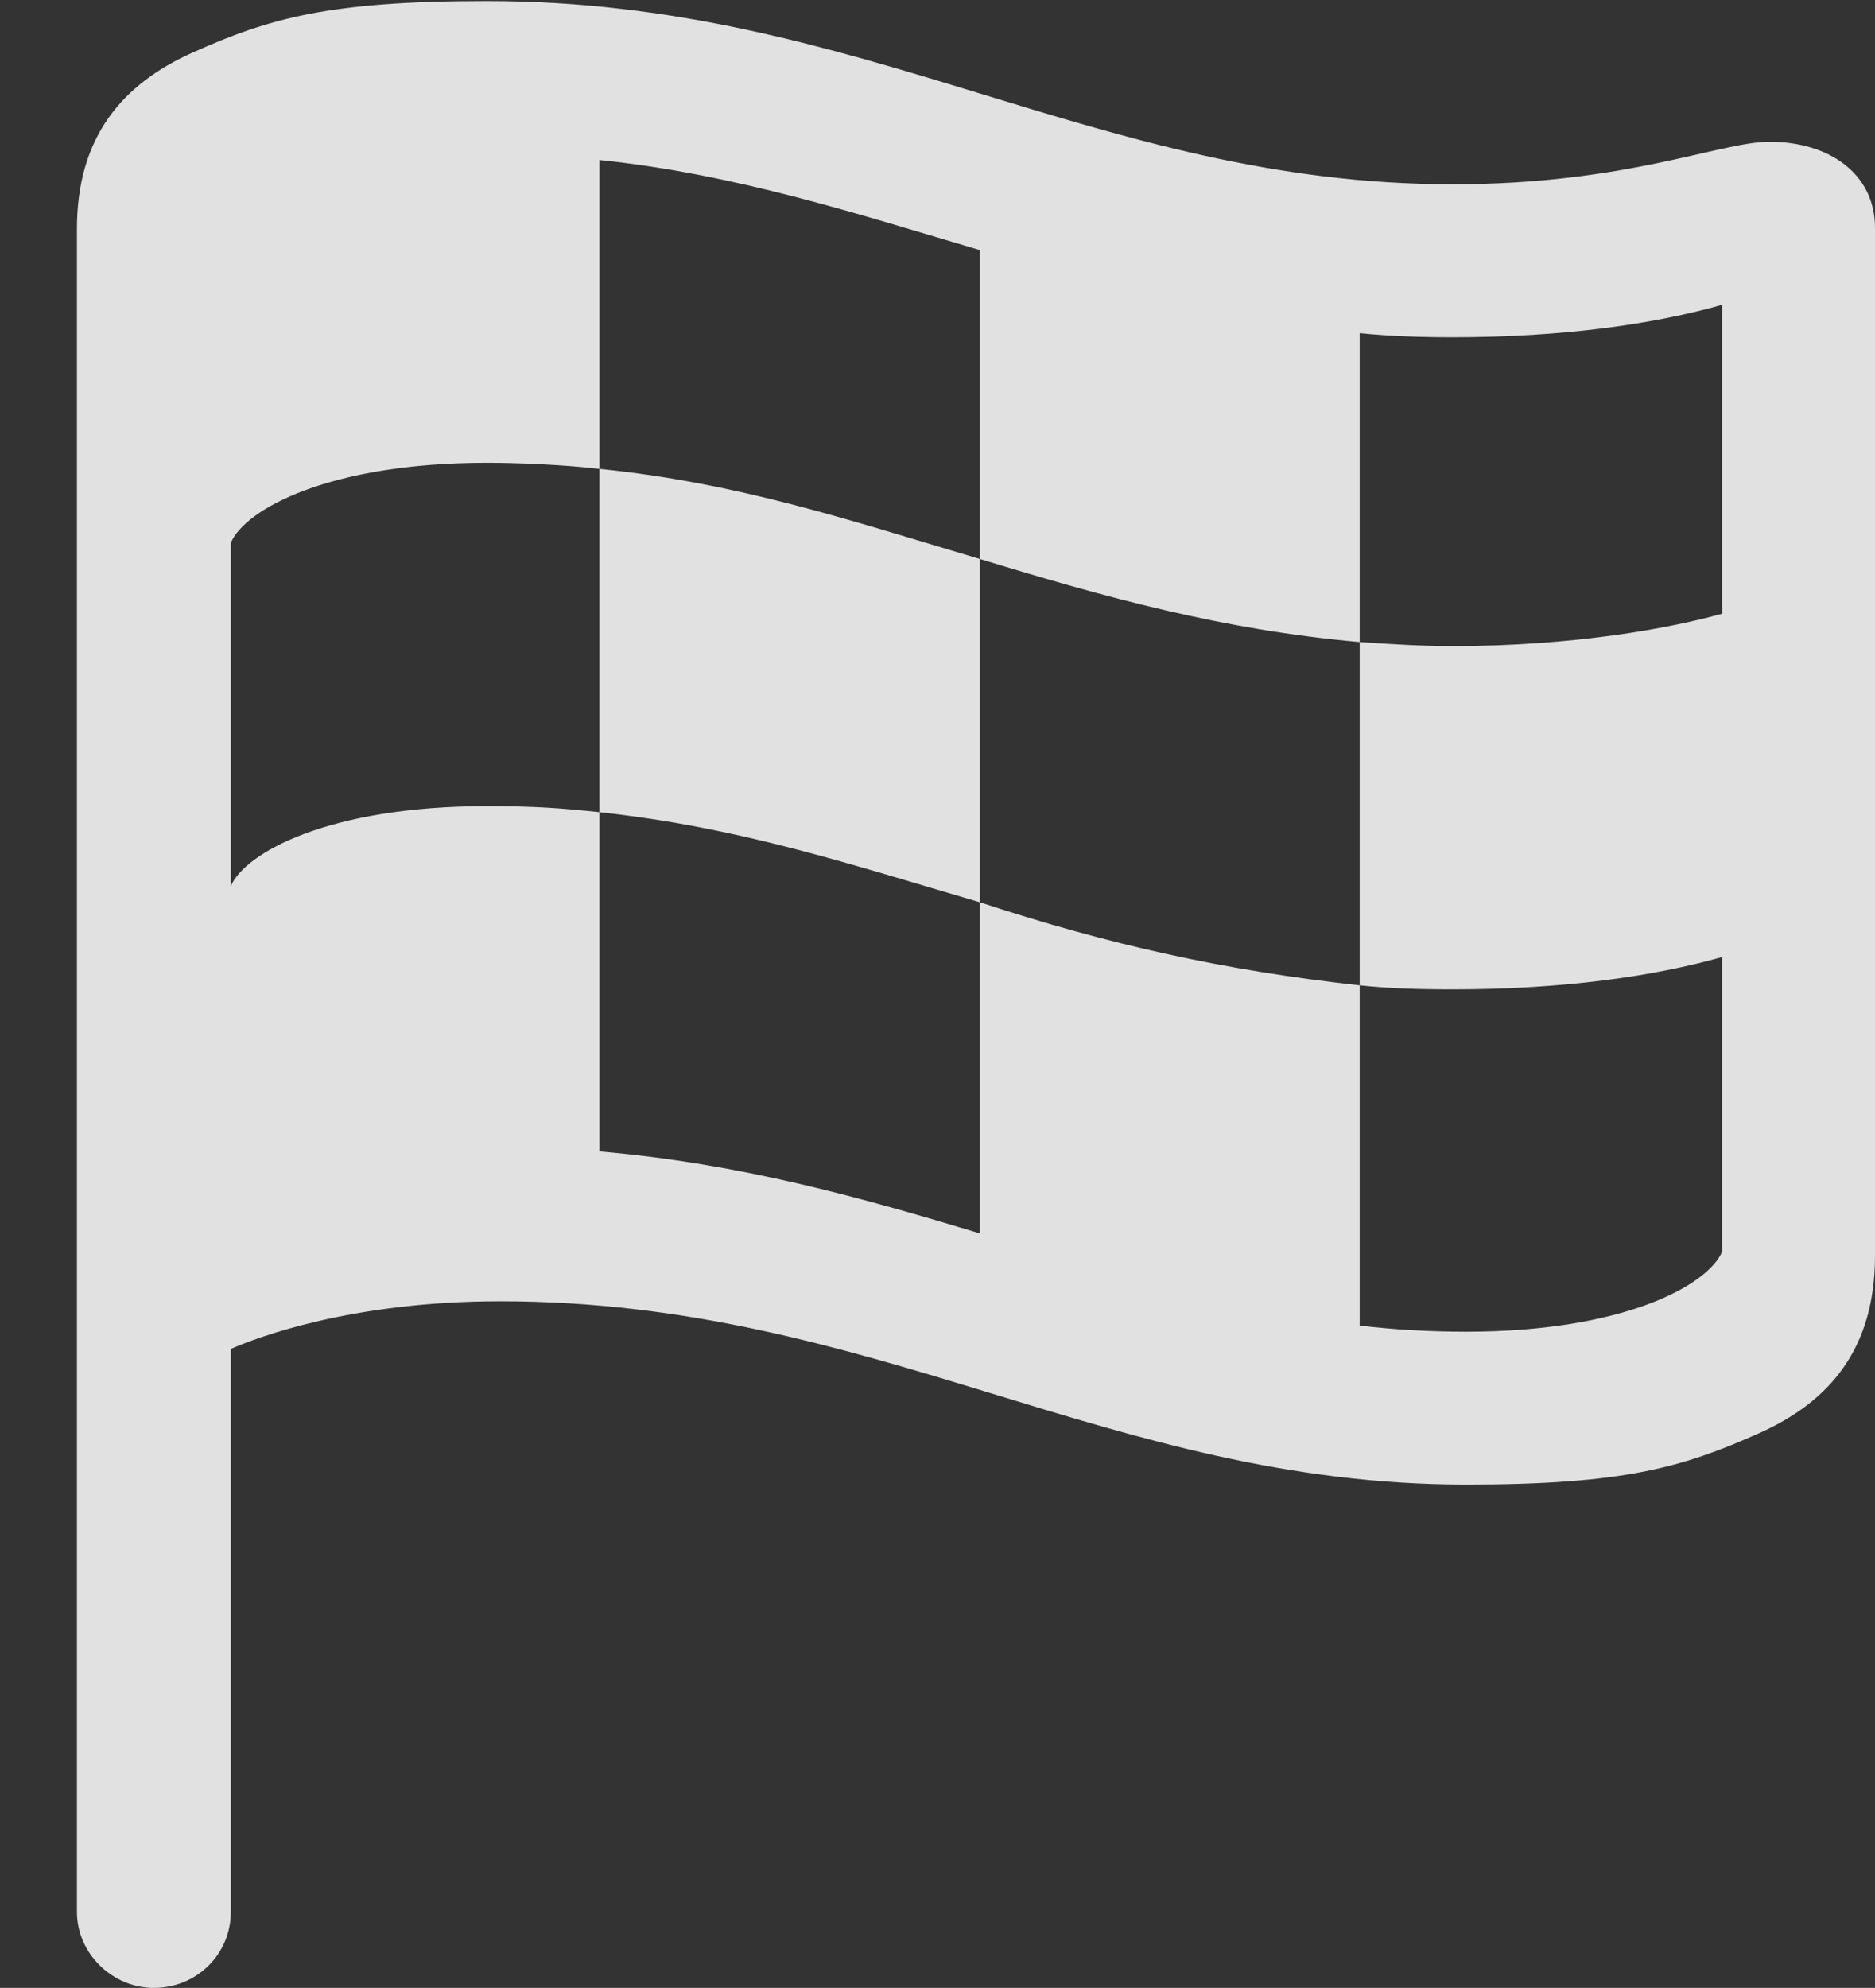 <?xml version="1.0" encoding="UTF-8"?>
<!--Generator: Apple Native CoreSVG 326-->
<!DOCTYPE svg
PUBLIC "-//W3C//DTD SVG 1.1//EN"
       "http://www.w3.org/Graphics/SVG/1.1/DTD/svg11.dtd">
<svg version="1.1" xmlns="http://www.w3.org/2000/svg" xmlns:xlink="http://www.w3.org/1999/xlink" viewBox="0 0 25.32 26.838">
 <rect x="0" y="0" width="25.32" height="26.838" fill="#333333" stroke="none"/>
 <g>
  <rect height="26.838" opacity="0" width="25.32" x="0" y="0"/>
  <path d="M2.078 26.838C2.652 26.838 3.117 26.387 3.117 25.812L3.117 18.211C3.459 18.061 4.744 17.568 6.754 17.568C11.812 17.568 14.984 20.043 19.797 20.043C21.93 20.043 22.723 19.811 23.762 19.346C24.705 18.922 25.32 18.211 25.32 16.953L25.32 3.076C25.32 2.338 24.691 1.914 23.898 1.914C23.229 1.914 21.971 2.488 19.619 2.488C14.807 2.488 11.648 0.014 6.576 0.014C4.443 0.014 3.637 0.246 2.598 0.711C1.654 1.135 1.039 1.846 1.039 3.09L1.039 25.812C1.039 26.373 1.518 26.838 2.078 26.838ZM3.117 11.963L3.117 7.328C3.309 6.877 4.443 6.248 6.576 6.248C7.014 6.248 7.615 6.275 8.094 6.33L8.094 2.16C9.939 2.352 11.566 2.885 13.234 3.377L13.234 7.547C14.93 8.066 16.516 8.504 18.361 8.668L18.361 4.498C18.771 4.539 19.182 4.553 19.619 4.553C21.109 4.553 22.34 4.375 23.256 4.115L23.256 8.285C22.572 8.477 21.26 8.723 19.619 8.723C19.195 8.723 18.758 8.695 18.361 8.668L18.361 13.303C18.758 13.344 19.141 13.357 19.619 13.357C21.109 13.357 22.34 13.18 23.256 12.92L23.256 16.898C23.064 17.35 21.93 17.979 19.797 17.979C19.305 17.979 18.826 17.951 18.361 17.896L18.361 13.303C16.516 13.098 14.984 12.756 13.234 12.182L13.234 16.652C11.648 16.174 10.008 15.709 8.094 15.545L8.094 10.965C7.574 10.91 7.219 10.883 6.576 10.883C4.443 10.883 3.309 11.512 3.117 11.963ZM8.094 10.965C9.98 11.17 11.416 11.648 13.234 12.182L13.234 7.547C11.525 7.041 9.994 6.521 8.094 6.33Z" fill="white" fill-opacity="0.85"/>
 </g>
</svg>
